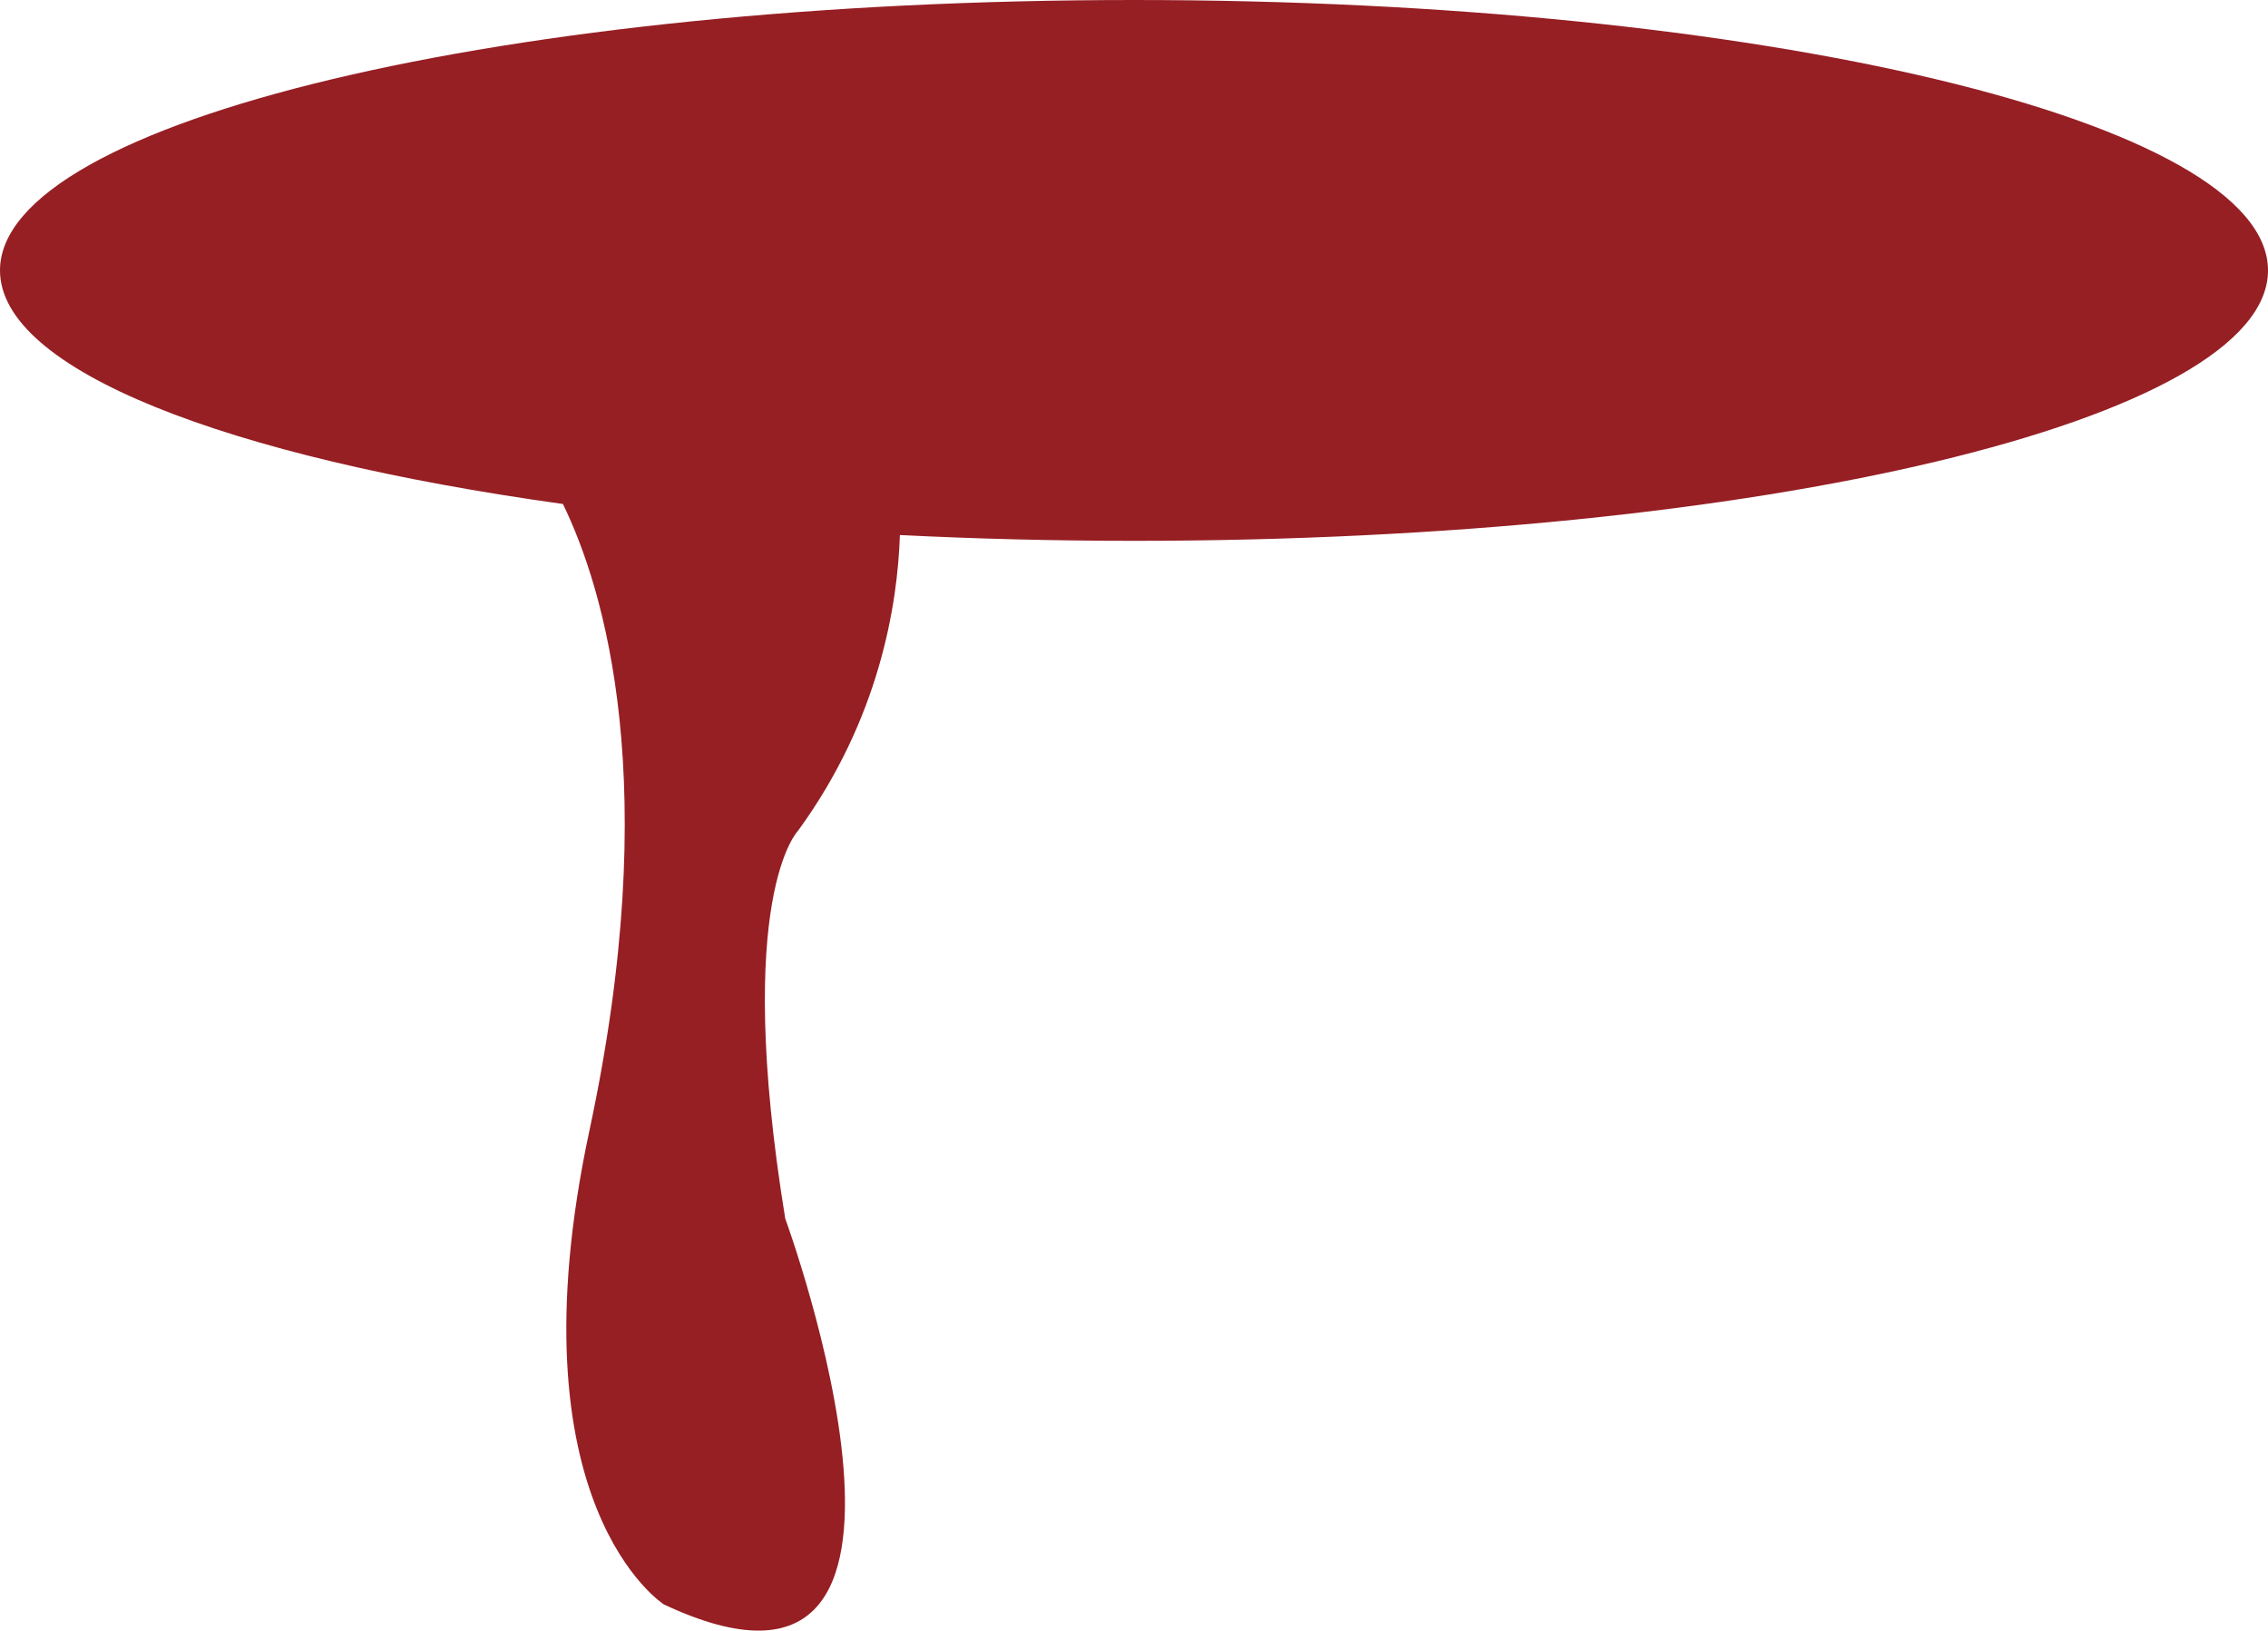 <svg version="1.1" id="图层_1" x="0px" y="0px" width="82.144px" height="59.063px" viewBox="0 0 82.144 59.063" enable-background="new 0 0 82.144 59.063" xml:space="preserve" xmlns="http://www.w3.org/2000/svg" xmlns:xlink="http://www.w3.org/1999/xlink" xmlns:xml="http://www.w3.org/XML/1998/namespace">
  <path fill="#961F24" d="M41.072,0C18.389,0,0,4.385,0,9.795c0,3.61,8.197,6.763,20.389,8.461c1.497,3.082,3.645,10.155,0.961,22.686
	c-2.912,13.598,2.695,17.174,2.695,17.174c11.484,5.393,4.395-13.979,4.395-13.979c-1.898-11.684,0.465-14.047,0.465-14.047
	c2.956-4.054,3.606-8.209,3.688-10.71c2.737,0.137,5.572,0.21,8.479,0.21c22.683,0,41.072-4.385,41.072-9.795S63.755,0,41.072,0z" class="color c1"/>
</svg>